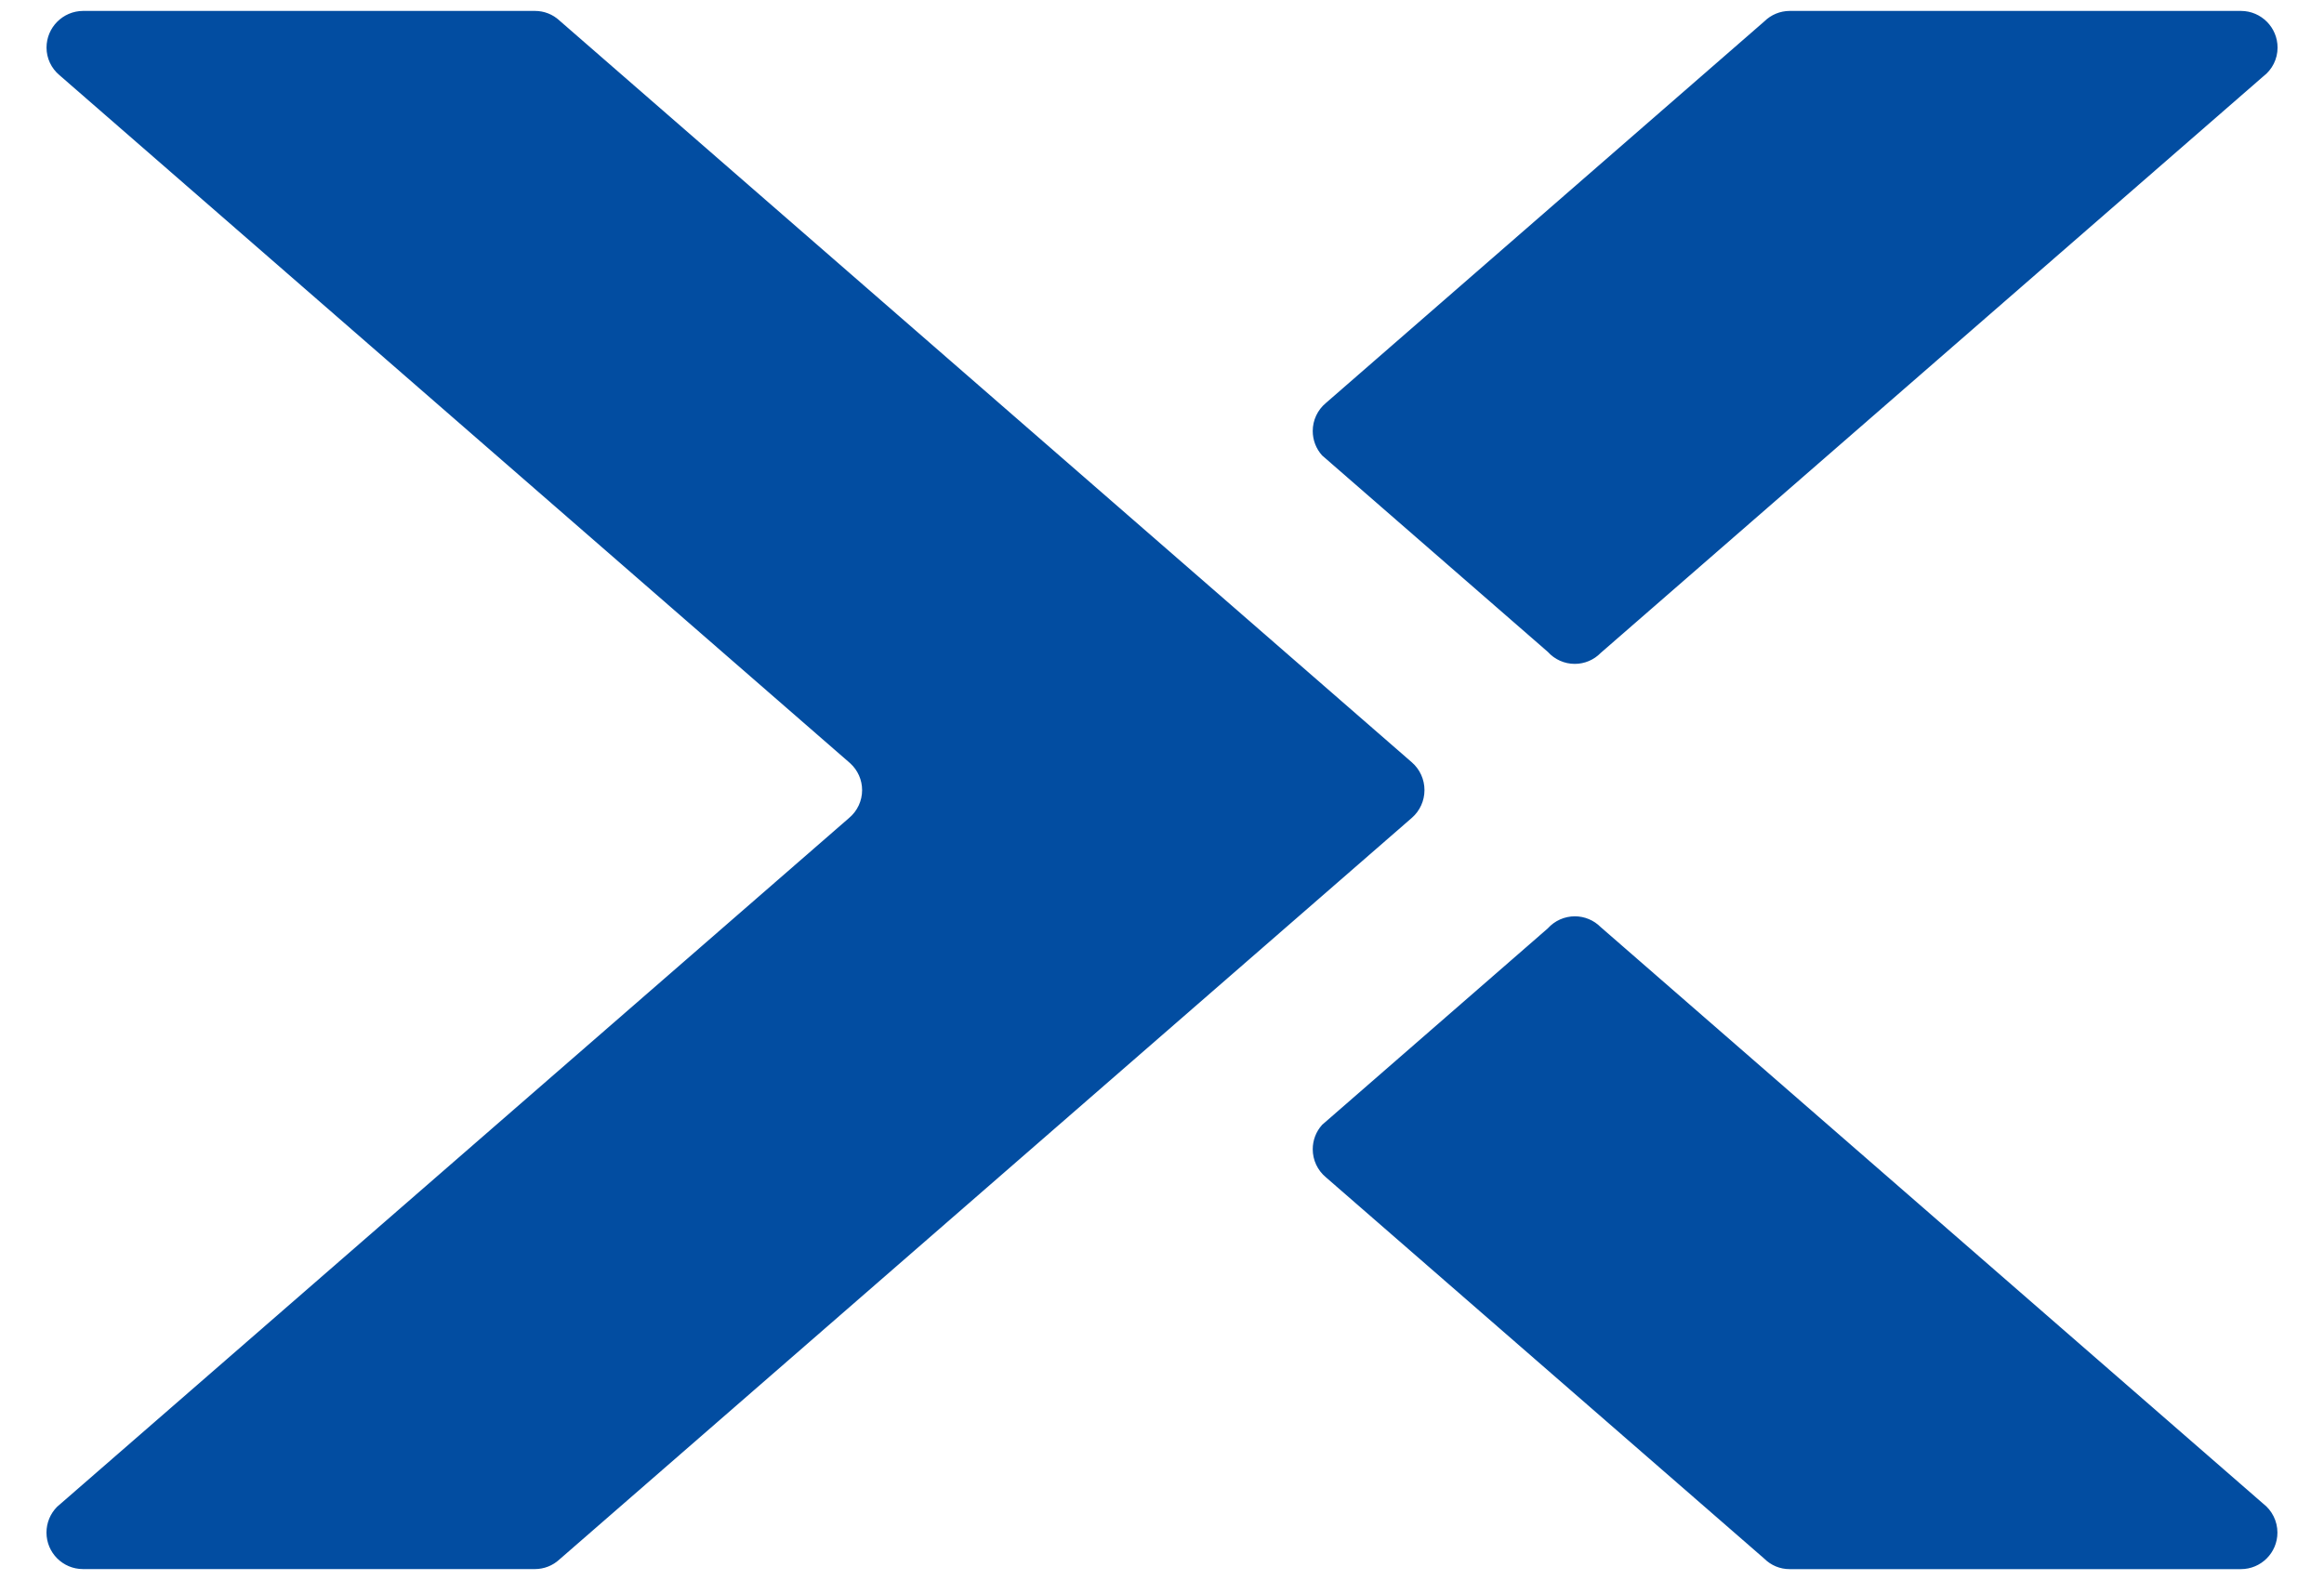 ﻿<?xml version="1.0" encoding="utf-8"?>
<svg version="1.1" xmlns:xlink="http://www.w3.org/1999/xlink" width="50px" height="34px" xmlns="http://www.w3.org/2000/svg">
  <defs>
    <pattern id="BGPattern" patternUnits="userSpaceOnUse" alignment="0 0" imageRepeat="None" />
    <mask fill="white" id="Clip7206">
      <path d="M 11.51 0.235  L 1.788 0.235  C 1.353 0.237  1.001 0.59  1.001 1.025  C 1.001 1.254  1.104 1.471  1.28 1.618  L 18.293 16.426  C 18.455 16.574  18.548 16.783  18.548 17.003  C 18.548 17.234  18.445 17.454  18.267 17.602  L 1.228 32.425  C 1.082 32.572  1 32.771  1 32.979  C 1 33.413  1.351 33.765  1.786 33.765  C 1.786 33.765  1.787 33.765  1.788 33.765  L 11.507 33.765  C 11.704 33.765  11.893 33.691  12.037 33.557  L 30.377 17.598  C 30.549 17.448  30.647 17.23  30.647 17.002  C 30.647 16.774  30.549 16.556  30.377 16.406  L 12.038 0.443  C 11.895 0.309  11.706 0.235  11.51 0.235  Z M 38.501 0.235  L 38.504 0.235  C 38.299 0.236  38.103 0.317  37.958 0.461  L 28.525 8.673  C 28.346 8.822  28.243 9.043  28.243 9.275  C 28.243 9.47  28.315 9.657  28.445 9.801  L 33.301 14.028  C 33.449 14.192  33.659 14.286  33.88 14.286  C 34.091 14.286  34.292 14.201  34.439 14.05  L 48.692 1.645  C 48.886 1.498  49.001 1.269  49.001 1.025  C 49.001 0.59  48.65 0.237  48.215 0.235  L 38.501 0.235  Z M 33.882 19.718  L 33.884 19.718  C 33.661 19.718  33.449 19.812  33.3 19.978  L 28.446 24.204  C 28.315 24.348  28.243 24.536  28.243 24.731  C 28.243 24.963  28.346 25.183  28.524 25.332  L 37.957 33.54  C 38.102 33.685  38.298 33.767  38.503 33.766  L 48.212 33.766  C 48.646 33.766  48.998 33.414  48.998 32.98  C 48.998 32.735  48.884 32.505  48.69 32.356  L 34.438 19.95  C 34.291 19.802  34.091 19.718  33.882 19.718  Z " fill-rule="evenodd" />
    </mask>
  </defs>
  <g>
    <path d="M 11.51 0.235  L 1.788 0.235  C 1.353 0.237  1.001 0.59  1.001 1.025  C 1.001 1.254  1.104 1.471  1.28 1.618  L 18.293 16.426  C 18.455 16.574  18.548 16.783  18.548 17.003  C 18.548 17.234  18.445 17.454  18.267 17.602  L 1.228 32.425  C 1.082 32.572  1 32.771  1 32.979  C 1 33.413  1.351 33.765  1.786 33.765  C 1.786 33.765  1.787 33.765  1.788 33.765  L 11.507 33.765  C 11.704 33.765  11.893 33.691  12.037 33.557  L 30.377 17.598  C 30.549 17.448  30.647 17.23  30.647 17.002  C 30.647 16.774  30.549 16.556  30.377 16.406  L 12.038 0.443  C 11.895 0.309  11.706 0.235  11.51 0.235  Z M 38.501 0.235  L 38.504 0.235  C 38.299 0.236  38.103 0.317  37.958 0.461  L 28.525 8.673  C 28.346 8.822  28.243 9.043  28.243 9.275  C 28.243 9.47  28.315 9.657  28.445 9.801  L 33.301 14.028  C 33.449 14.192  33.659 14.286  33.88 14.286  C 34.091 14.286  34.292 14.201  34.439 14.05  L 48.692 1.645  C 48.886 1.498  49.001 1.269  49.001 1.025  C 49.001 0.59  48.65 0.237  48.215 0.235  L 38.501 0.235  Z M 33.882 19.718  L 33.884 19.718  C 33.661 19.718  33.449 19.812  33.3 19.978  L 28.446 24.204  C 28.315 24.348  28.243 24.536  28.243 24.731  C 28.243 24.963  28.346 25.183  28.524 25.332  L 37.957 33.54  C 38.102 33.685  38.298 33.767  38.503 33.766  L 48.212 33.766  C 48.646 33.766  48.998 33.414  48.998 32.98  C 48.998 32.735  48.884 32.505  48.69 32.356  L 34.438 19.95  C 34.291 19.802  34.091 19.718  33.882 19.718  Z " fill-rule="nonzero" fill="rgba(2, 77, 161, 1)" stroke="none" class="fill" />
    <path d="M 11.51 0.235  L 1.788 0.235  C 1.353 0.237  1.001 0.59  1.001 1.025  C 1.001 1.254  1.104 1.471  1.28 1.618  L 18.293 16.426  C 18.455 16.574  18.548 16.783  18.548 17.003  C 18.548 17.234  18.445 17.454  18.267 17.602  L 1.228 32.425  C 1.082 32.572  1 32.771  1 32.979  C 1 33.413  1.351 33.765  1.786 33.765  C 1.786 33.765  1.787 33.765  1.788 33.765  L 11.507 33.765  C 11.704 33.765  11.893 33.691  12.037 33.557  L 30.377 17.598  C 30.549 17.448  30.647 17.23  30.647 17.002  C 30.647 16.774  30.549 16.556  30.377 16.406  L 12.038 0.443  C 11.895 0.309  11.706 0.235  11.51 0.235  Z " stroke-width="0" stroke-dasharray="0" stroke="rgba(255, 255, 255, 0)" fill="none" class="stroke" mask="url(#Clip7206)" />
    <path d="M 38.501 0.235  L 38.504 0.235  C 38.299 0.236  38.103 0.317  37.958 0.461  L 28.525 8.673  C 28.346 8.822  28.243 9.043  28.243 9.275  C 28.243 9.47  28.315 9.657  28.445 9.801  L 33.301 14.028  C 33.449 14.192  33.659 14.286  33.88 14.286  C 34.091 14.286  34.292 14.201  34.439 14.05  L 48.692 1.645  C 48.886 1.498  49.001 1.269  49.001 1.025  C 49.001 0.59  48.65 0.237  48.215 0.235  L 38.501 0.235  Z " stroke-width="0" stroke-dasharray="0" stroke="rgba(255, 255, 255, 0)" fill="none" class="stroke" mask="url(#Clip7206)" />
    <path d="M 33.882 19.718  L 33.884 19.718  C 33.661 19.718  33.449 19.812  33.3 19.978  L 28.446 24.204  C 28.315 24.348  28.243 24.536  28.243 24.731  C 28.243 24.963  28.346 25.183  28.524 25.332  L 37.957 33.54  C 38.102 33.685  38.298 33.767  38.503 33.766  L 48.212 33.766  C 48.646 33.766  48.998 33.414  48.998 32.98  C 48.998 32.735  48.884 32.505  48.69 32.356  L 34.438 19.95  C 34.291 19.802  34.091 19.718  33.882 19.718  Z " stroke-width="0" stroke-dasharray="0" stroke="rgba(255, 255, 255, 0)" fill="none" class="stroke" mask="url(#Clip7206)" />
  </g>
</svg>